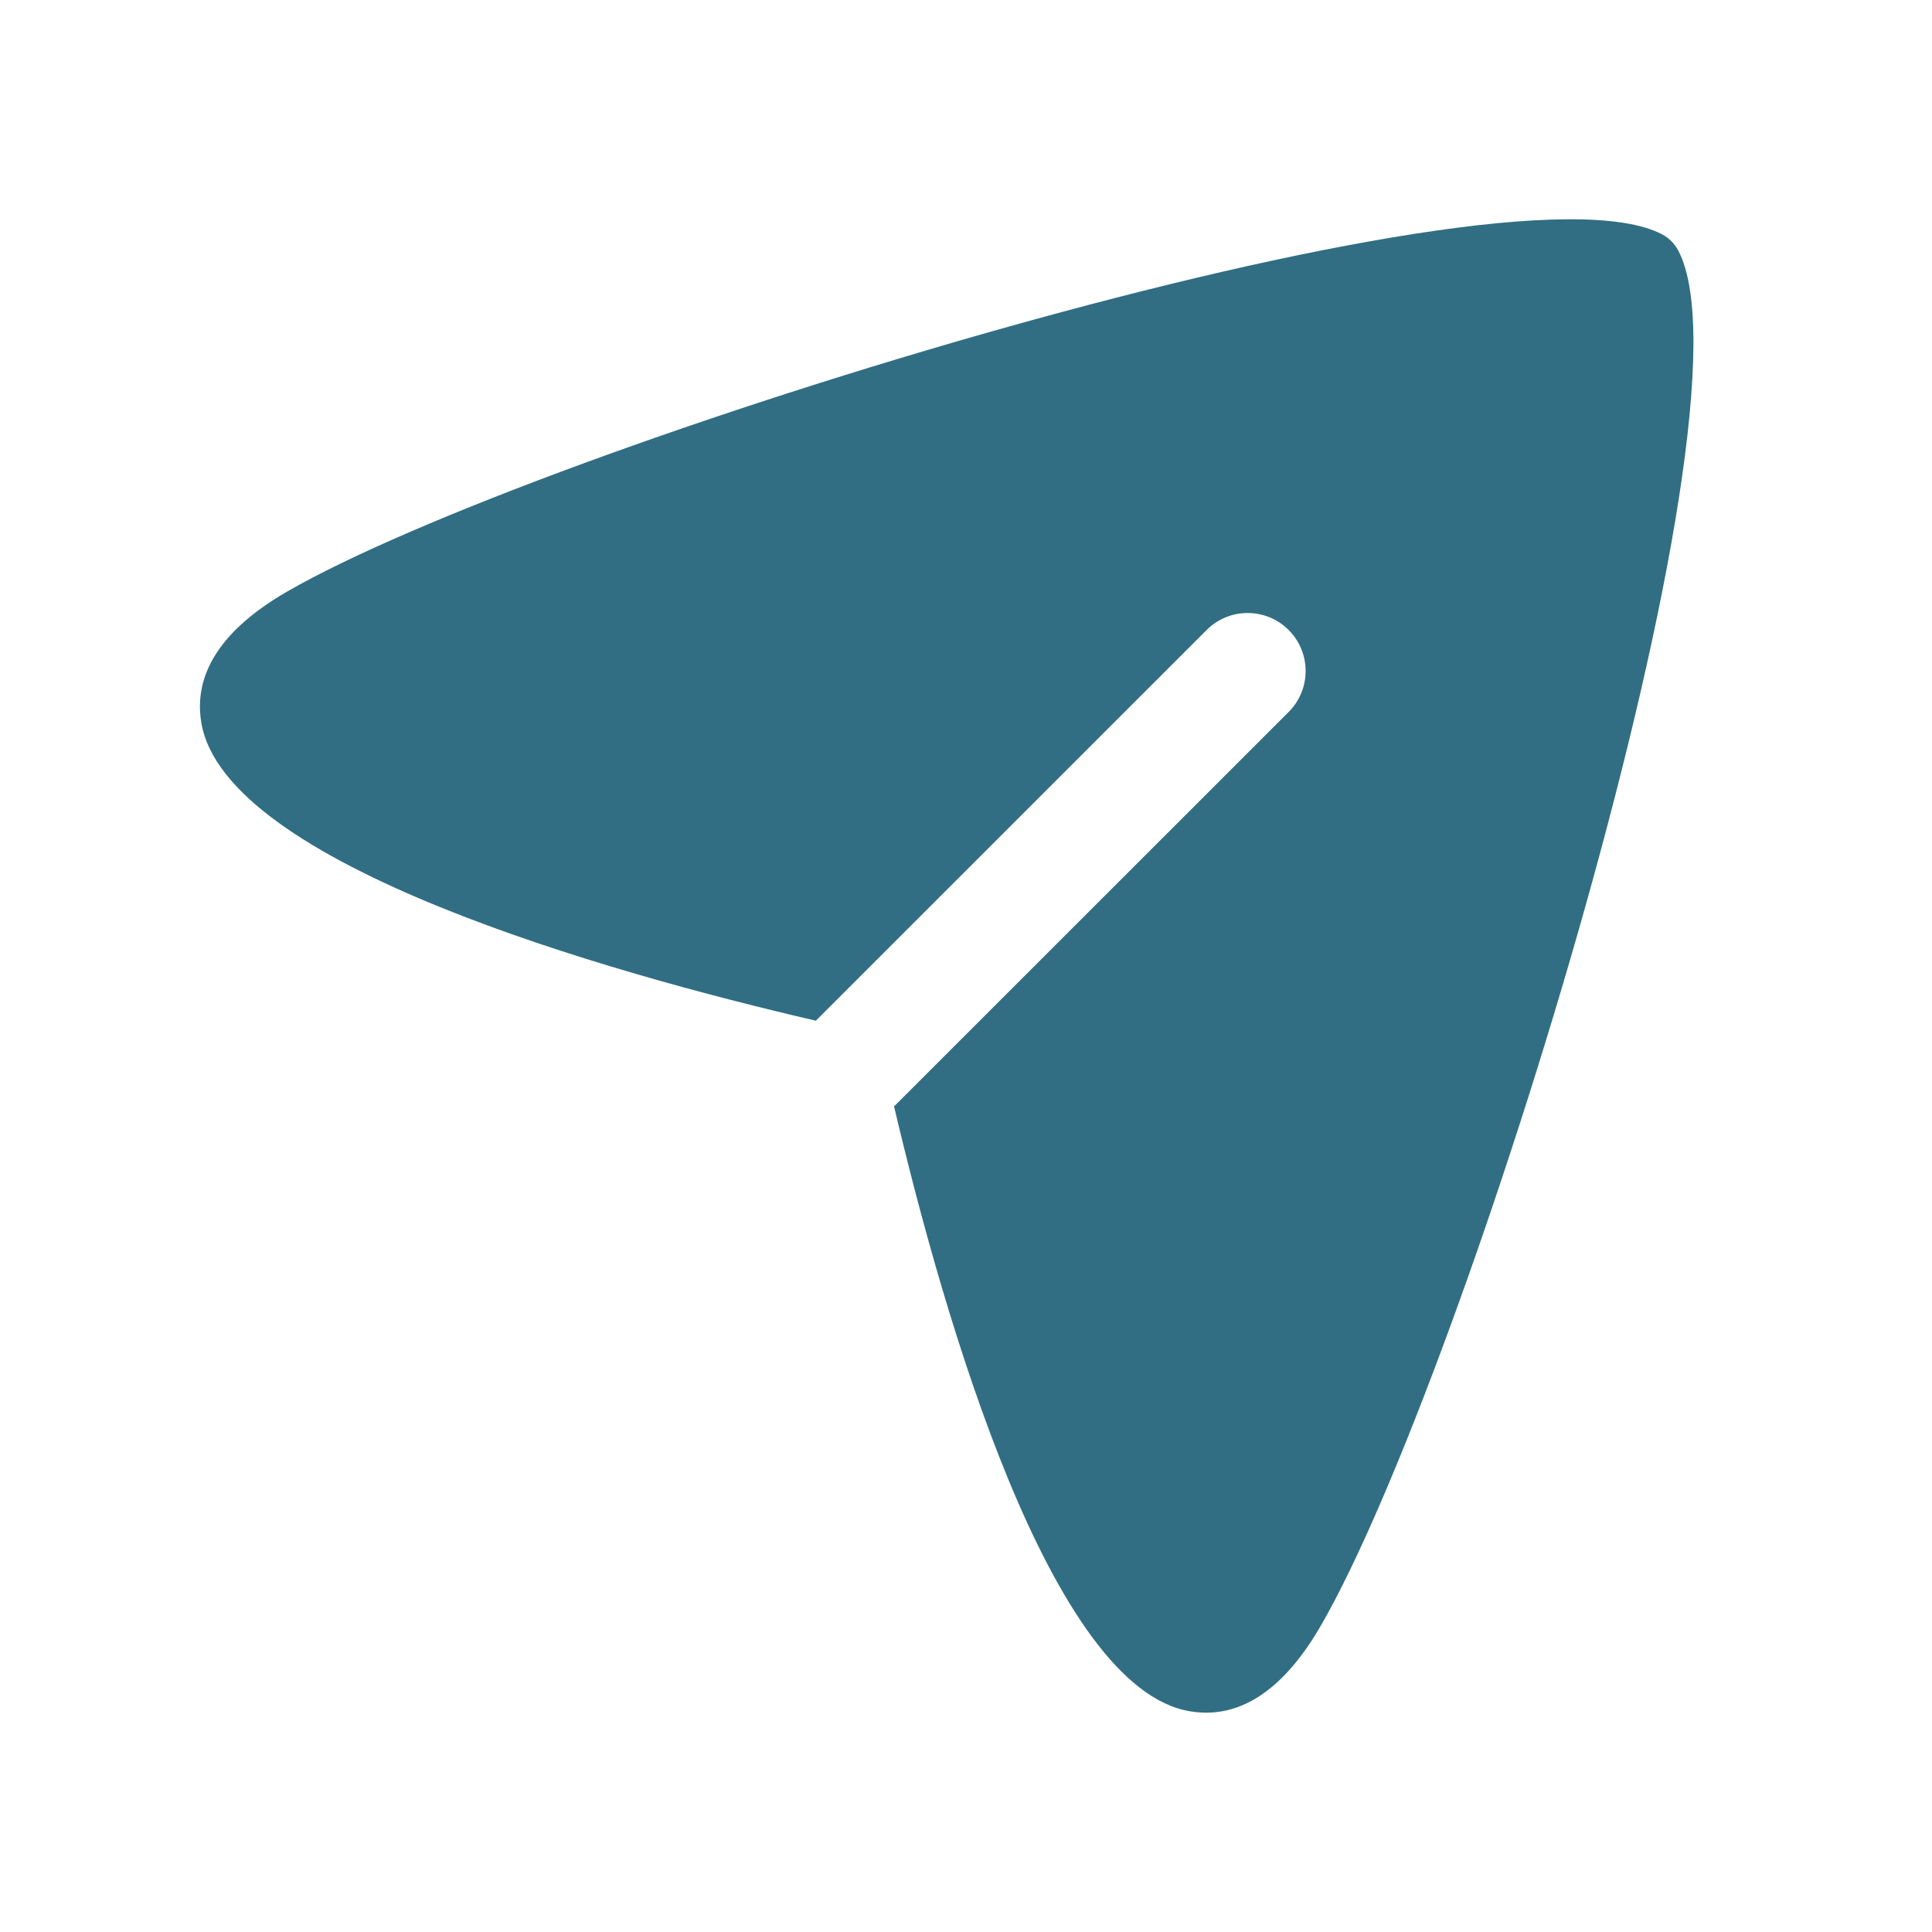 <svg width="24px"  height="24px"  viewBox="0 0 25 24" fill="none" xmlns="http://www.w3.org/2000/svg">
<path fill-rule="evenodd" clip-rule="evenodd" d="M21.716 2.741C21.669 2.653 21.598 2.581 21.51 2.534C19.424 1.424 6.945 5.292 3.717 7.154C2.876 7.639 2.501 8.209 2.604 8.845C2.901 10.687 7.864 12.083 10.557 12.708L15.614 7.652C15.907 7.359 16.382 7.359 16.675 7.652C16.968 7.945 16.968 8.42 16.675 8.713L11.569 13.817C12.21 16.538 13.591 21.353 15.404 21.645C15.472 21.656 15.54 21.662 15.607 21.662C16.161 21.662 16.661 21.282 17.094 20.532C18.956 17.307 22.827 4.83 21.716 2.741Z" fill="#316E83" />
</svg>